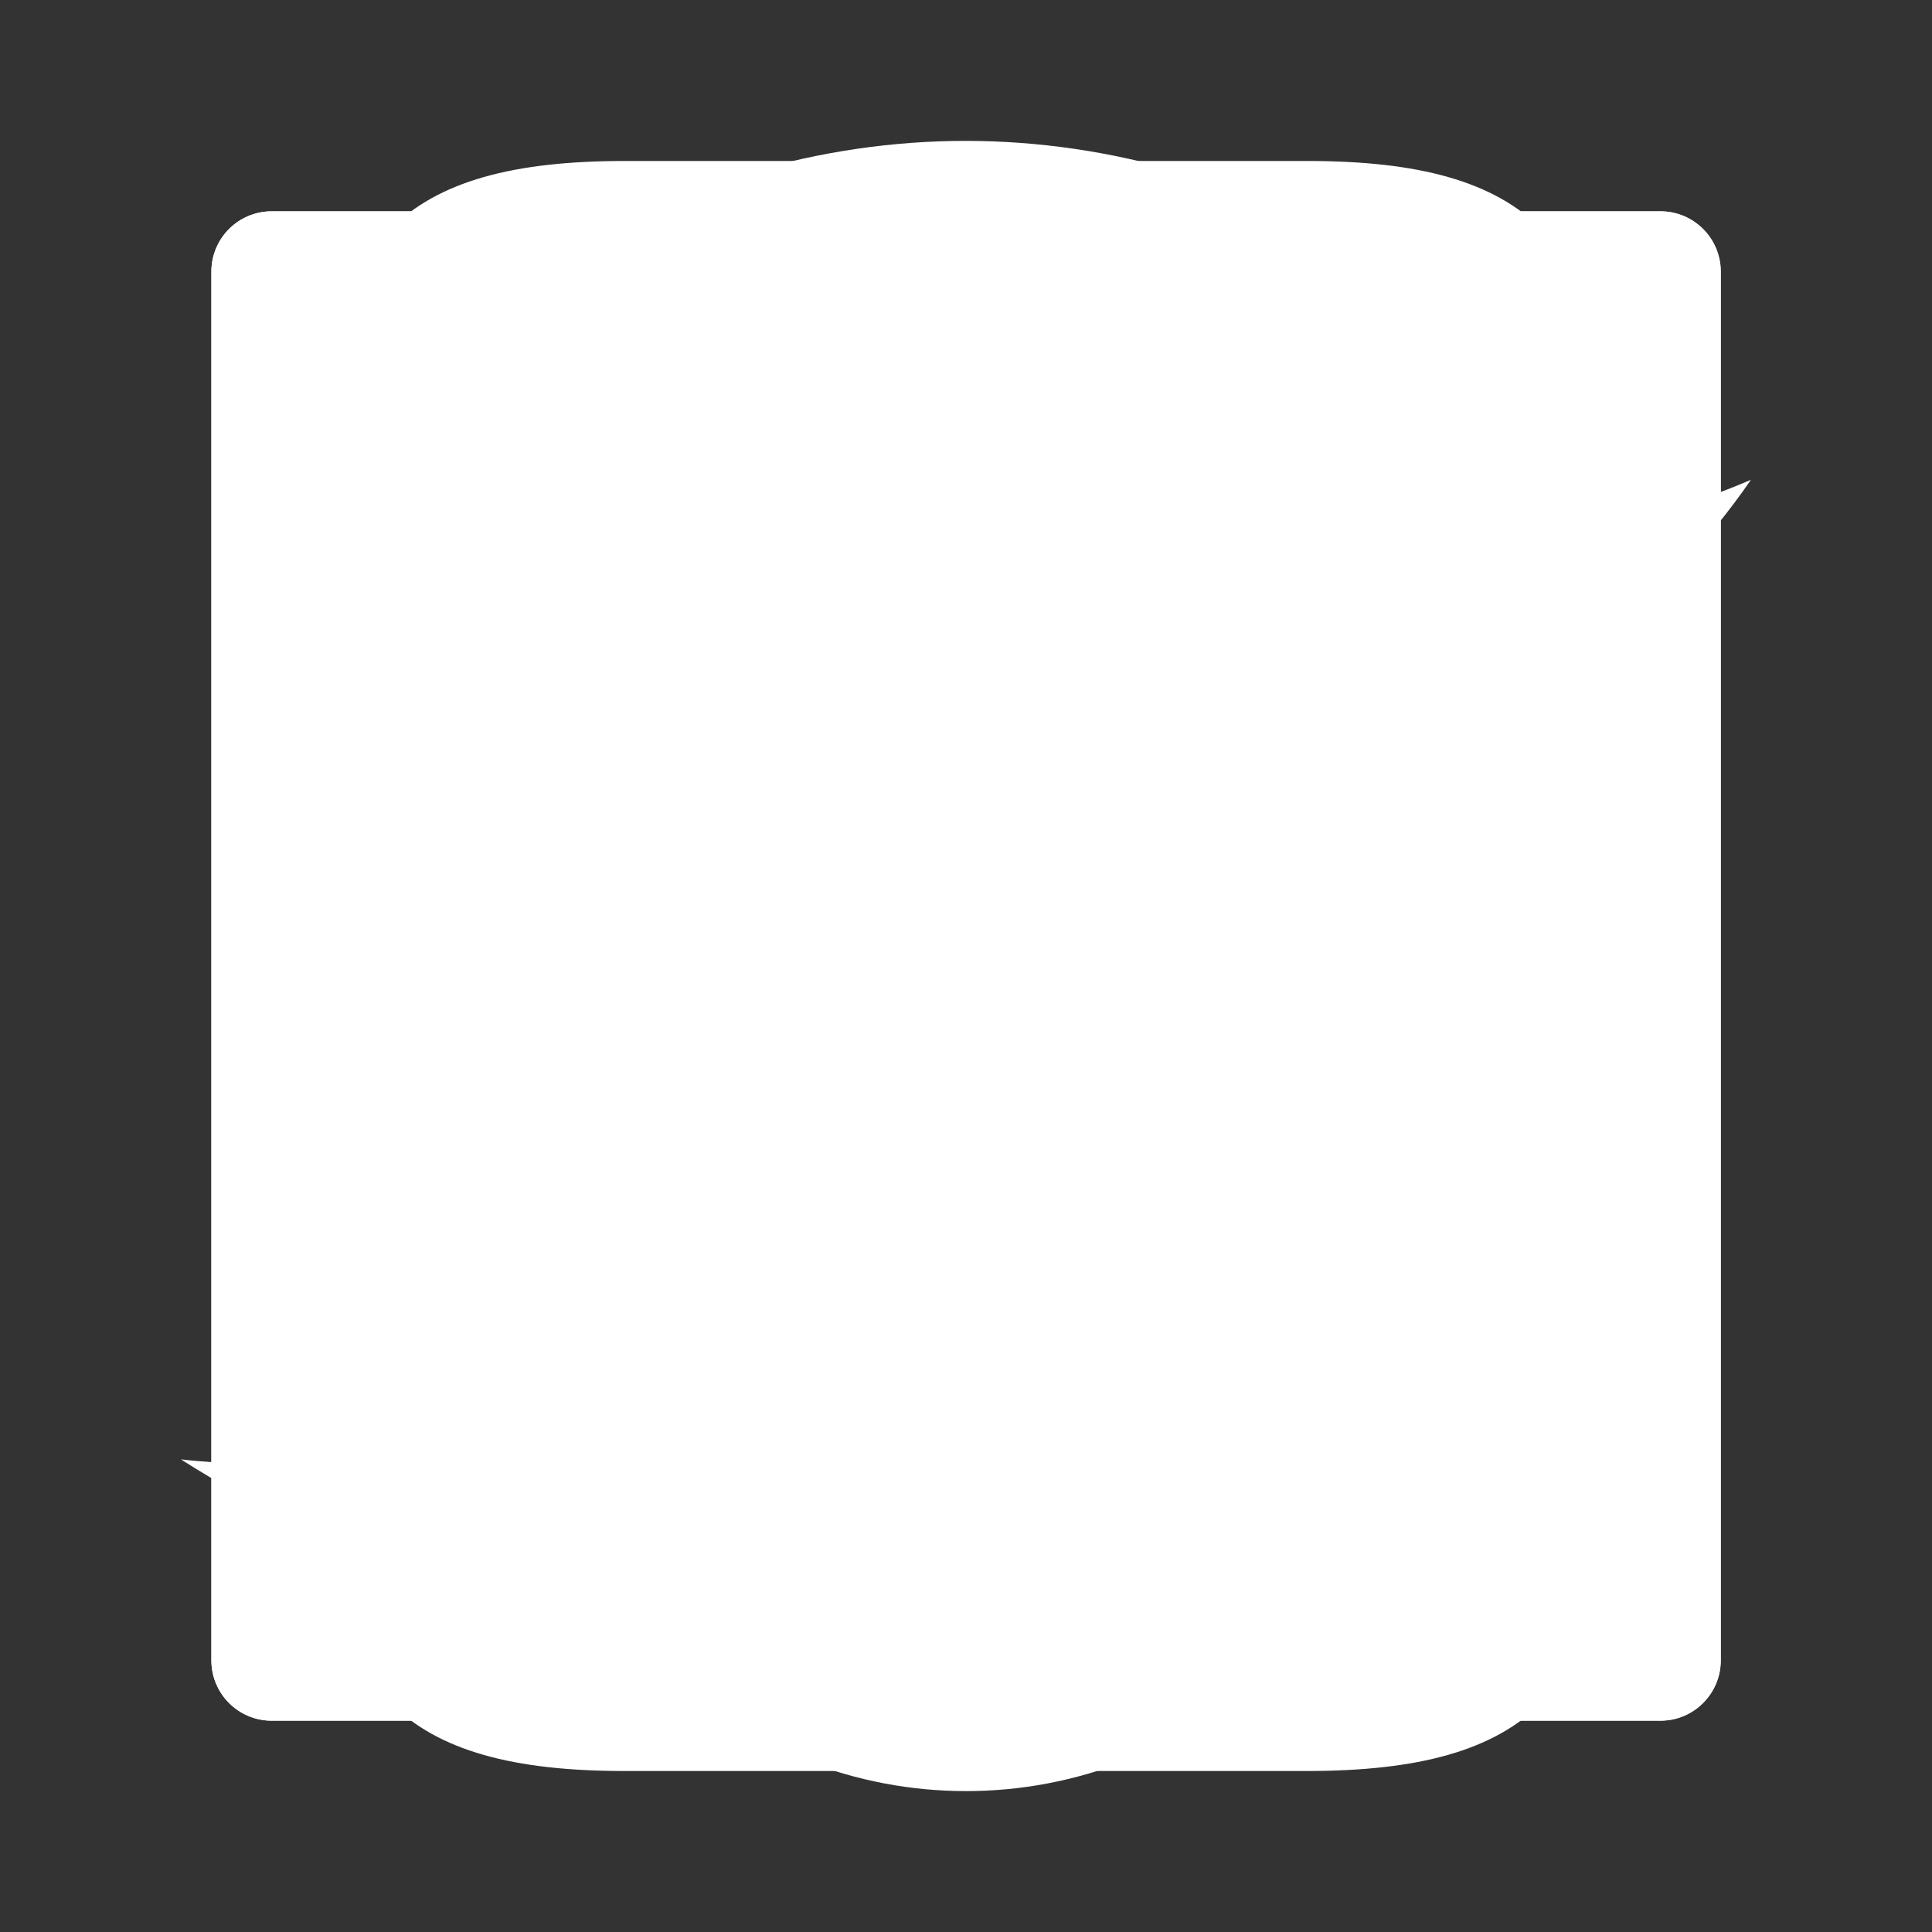 <svg  viewBox="0 0 40 40"  class="hidden">
  <rect x="0" y="0" width="40" height="40" fill="#333333" stroke="none"/>
  <defs>
          <style><![CDATA[
            .sprite { display: none; }
            .sprite:target {  display: inline;   }
          ]]></style>
        </defs>
  <g class="sprite" fill="none" xmlns="http://www.w3.org/2000/svg" id="facebook">
    <path d="M34.376 4.375H5.626C4.934 4.375 4.376 4.934 4.376 5.625V34.375C4.376 35.066 4.934 35.625 5.626 35.625H34.376C35.067 35.625 35.626 35.066 35.626 34.375V5.625C35.626 4.934 35.067 4.375 34.376 4.375ZM30.767 13.496H28.27C26.313 13.496 25.934 14.426 25.934 15.793V18.805H30.606L29.997 23.52H25.934V35.625H21.063V23.523H16.989V18.805H21.063V15.328C21.063 11.293 23.528 9.094 27.13 9.094C28.856 9.094 30.337 9.223 30.77 9.281V13.496H30.767Z" fill="white"></path>
  </g>
  <g class="sprite" fill="none" xmlns="http://www.w3.org/2000/svg" id="linkedin">
    <path d="M34.377 4.375H5.627C4.936 4.375 4.377 4.934 4.377 5.625V34.375C4.377 35.066 4.936 35.625 5.627 35.625H34.377C35.068 35.625 35.627 35.066 35.627 34.375V5.625C35.627 4.934 35.068 4.375 34.377 4.375ZM13.646 31.004H9.01V16.09H13.646V31.004ZM11.33 14.051C10.799 14.051 10.279 13.893 9.837 13.598C9.395 13.303 9.051 12.883 8.847 12.392C8.644 11.901 8.591 11.36 8.694 10.839C8.798 10.318 9.054 9.839 9.43 9.463C9.806 9.087 10.284 8.831 10.806 8.727C11.327 8.624 11.867 8.677 12.359 8.88C12.85 9.084 13.269 9.428 13.565 9.87C13.86 10.312 14.018 10.832 14.018 11.363C14.014 12.848 12.811 14.051 11.33 14.051ZM31.006 31.004H26.373V23.75C26.373 22.02 26.342 19.797 23.963 19.797C21.553 19.797 21.182 21.68 21.182 23.625V31.004H16.553V16.09H20.998V18.129H21.061C21.678 16.957 23.189 15.719 25.447 15.719C30.143 15.719 31.006 18.809 31.006 22.824V31.004Z" fill="white"></path>
  </g>
  <g class="sprite" fill="none" xmlns="http://www.w3.org/2000/svg" id="location">
    <path d="M34.367 14.083C32.617 6.383 25.9 2.917 20 2.917C20 2.917 20 2.917 19.983 2.917C14.1 2.917 7.367 6.367 5.617 14.066C3.667 22.666 8.933 29.95 13.7 34.533C15.467 36.233 17.733 37.083 20 37.083C22.267 37.083 24.533 36.233 26.283 34.533C31.05 29.95 36.317 22.683 34.367 14.083ZM20 22.433C17.1 22.433 14.75 20.083 14.75 17.183C14.75 14.283 17.1 11.933 20 11.933C22.9 11.933 25.25 14.283 25.25 17.183C25.25 20.083 22.9 22.433 20 22.433Z" fill="white"></path>
  </g>
  <g class="sprite" fill="none" xmlns="http://www.w3.org/2000/svg" id="mobile">
    <path d="M27.067 3.333H12.933C8.333 3.333 6.667 5 6.667 9.684V30.317C6.667 35 8.333 36.667 12.933 36.667H27.05C31.667 36.667 33.333 35 33.333 30.317V9.684C33.333 5 31.667 3.333 27.067 3.333ZM20 32.167C18.4 32.167 17.083 30.85 17.083 29.25C17.083 27.65 18.4 26.334 20 26.334C21.6 26.334 22.917 27.65 22.917 29.25C22.917 30.85 21.6 32.167 20 32.167ZM23.333 10.417H16.667C15.983 10.417 15.417 9.85 15.417 9.167C15.417 8.483 15.983 7.917 16.667 7.917H23.333C24.017 7.917 24.583 8.483 24.583 9.167C24.583 9.85 24.017 10.417 23.333 10.417Z" fill="white"></path>
  </g>
  <g class="sprite" fill="none" xmlns="http://www.w3.org/2000/svg" id="twitter">
    <path d="M36.251 9.934C35.056 10.449 33.755 10.82 32.415 10.965C33.806 10.138 34.848 8.833 35.345 7.293C34.039 8.069 32.609 8.614 31.118 8.902C30.495 8.236 29.741 7.705 28.904 7.343C28.066 6.981 27.163 6.795 26.251 6.797C22.559 6.797 19.591 9.789 19.591 13.461C19.591 13.977 19.653 14.492 19.755 14.988C14.227 14.699 9.298 12.059 6.02 8.016C5.423 9.036 5.11 10.197 5.114 11.379C5.114 13.691 6.29 15.73 8.083 16.93C7.026 16.888 5.994 16.598 5.071 16.082V16.164C5.071 19.402 7.36 22.086 10.411 22.703C9.838 22.852 9.249 22.928 8.657 22.93C8.223 22.93 7.813 22.887 7.399 22.828C8.243 25.469 10.7 27.387 13.626 27.449C11.337 29.242 8.47 30.297 5.356 30.297C4.798 30.297 4.282 30.277 3.747 30.215C6.7 32.109 10.204 33.203 13.977 33.203C26.227 33.203 32.931 23.055 32.931 14.246C32.931 13.957 32.931 13.668 32.911 13.379C34.208 12.43 35.345 11.254 36.251 9.934Z" fill="white"></path>
  </g>
</svg>
